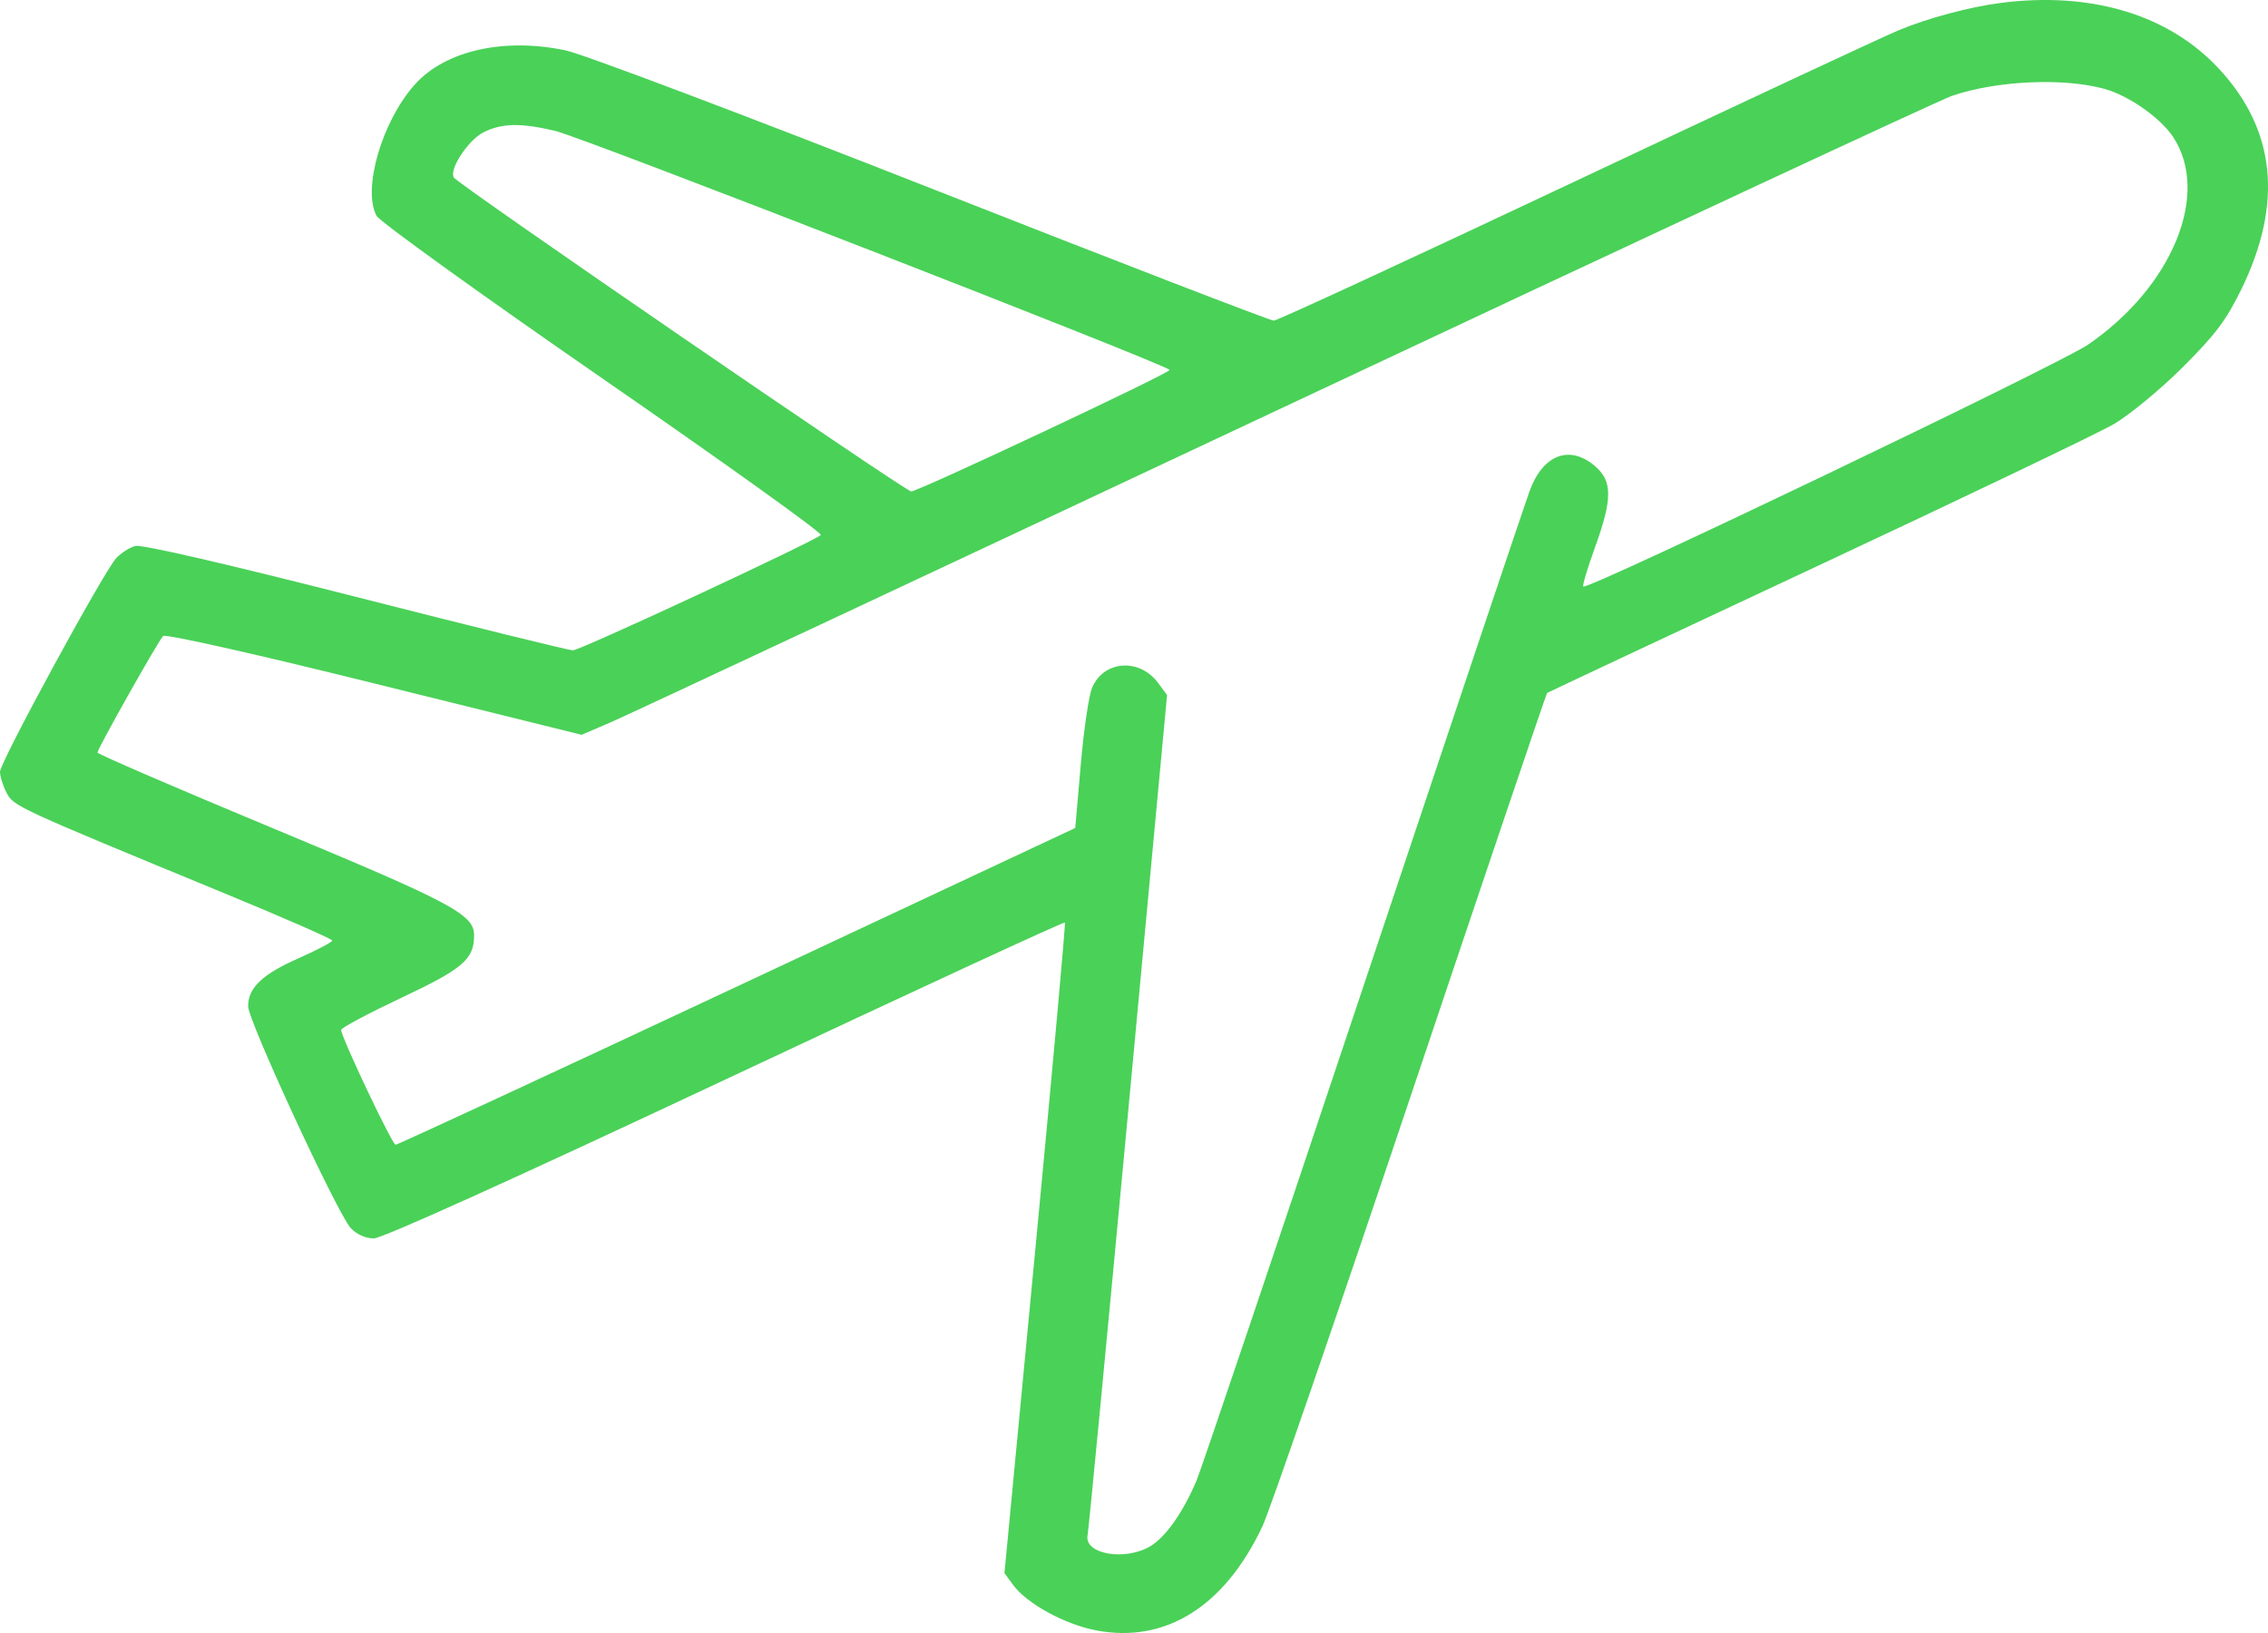 <svg width="50" height="36" viewBox="0 0 50 36" fill="none" xmlns="http://www.w3.org/2000/svg">
<path fill-rule="evenodd" clip-rule="evenodd" d="M44.102 0.065C43.415 0.154 42.491 0.402 41.855 0.668C41.479 0.826 38.257 2.33 34.694 4.012C31.131 5.693 28.155 7.069 28.081 7.069C28.006 7.069 24.622 5.763 20.561 4.166C16.469 2.557 12.864 1.195 12.474 1.112C11.117 0.823 9.818 1.114 9.149 1.859C8.422 2.668 7.985 4.164 8.301 4.758C8.368 4.883 10.615 6.501 13.296 8.354C15.977 10.207 18.137 11.755 18.096 11.794C17.948 11.937 12.789 14.337 12.631 14.337C12.541 14.337 10.387 13.806 7.843 13.157C4.999 12.432 3.128 12 2.985 12.036C2.858 12.068 2.667 12.191 2.56 12.307C2.275 12.622 0 16.804 0 17.015C0 17.114 0.064 17.32 0.143 17.473C0.298 17.774 0.336 17.792 4.955 19.696C6.257 20.233 7.323 20.7 7.324 20.734C7.325 20.768 6.992 20.944 6.583 21.125C5.783 21.478 5.47 21.776 5.47 22.183C5.47 22.503 7.44 26.759 7.732 27.073C7.865 27.214 8.058 27.301 8.241 27.301C8.425 27.301 11.353 25.978 15.99 23.799C20.09 21.872 23.459 20.314 23.477 20.337C23.494 20.359 23.202 23.595 22.826 27.528L22.144 34.679L22.337 34.943C22.638 35.353 23.477 35.812 24.168 35.943C25.694 36.232 26.993 35.42 27.829 33.654C27.988 33.32 29.458 29.054 31.096 24.174C32.735 19.294 34.09 15.29 34.107 15.277C34.125 15.263 36.802 14.006 40.057 12.483C43.312 10.96 46.258 9.549 46.602 9.349C46.946 9.148 47.627 8.587 48.115 8.1C48.838 7.38 49.078 7.062 49.41 6.382C50.337 4.488 50.172 2.862 48.916 1.513C47.807 0.321 46.1 -0.193 44.102 0.065ZM46.401 1.961C46.936 2.111 47.632 2.6 47.91 3.022C48.733 4.273 47.894 6.32 46.034 7.597C45.407 8.028 34.993 13.019 34.905 12.93C34.883 12.908 34.998 12.522 35.161 12.072C35.552 10.995 35.551 10.603 35.157 10.27C34.599 9.798 34.014 10.024 33.721 10.825C33.617 11.109 31.963 16.039 30.045 21.781C28.127 27.523 26.476 32.412 26.376 32.647C26.081 33.339 25.704 33.876 25.369 34.081C24.812 34.422 23.892 34.264 23.977 33.842C24 33.729 24.403 29.515 24.874 24.479L25.729 15.321L25.532 15.056C25.118 14.498 24.327 14.558 24.074 15.167C24.004 15.334 23.892 16.097 23.826 16.862L23.705 18.253L16.252 21.746C12.152 23.667 8.764 25.237 8.721 25.236C8.645 25.233 7.521 22.862 7.521 22.704C7.521 22.659 8.118 22.342 8.846 21.998C10.207 21.357 10.452 21.147 10.452 20.62C10.452 20.16 9.971 19.904 6.032 18.266C3.896 17.378 2.149 16.623 2.149 16.59C2.149 16.506 3.488 14.13 3.596 14.021C3.646 13.971 5.608 14.411 8.253 15.067L12.823 16.199L13.469 15.921C13.824 15.769 20.514 12.636 28.335 8.96C36.156 5.284 42.77 2.203 43.033 2.113C44.02 1.776 45.497 1.709 46.401 1.961ZM12.24 2.885C12.848 3.029 25.784 8.063 25.786 8.156C25.788 8.228 20.242 10.834 20.089 10.834C19.963 10.834 10.097 4.064 10.005 3.914C9.896 3.737 10.317 3.093 10.654 2.92C11.055 2.714 11.478 2.705 12.24 2.885Z" fill="#4AD158"/>
</svg>
